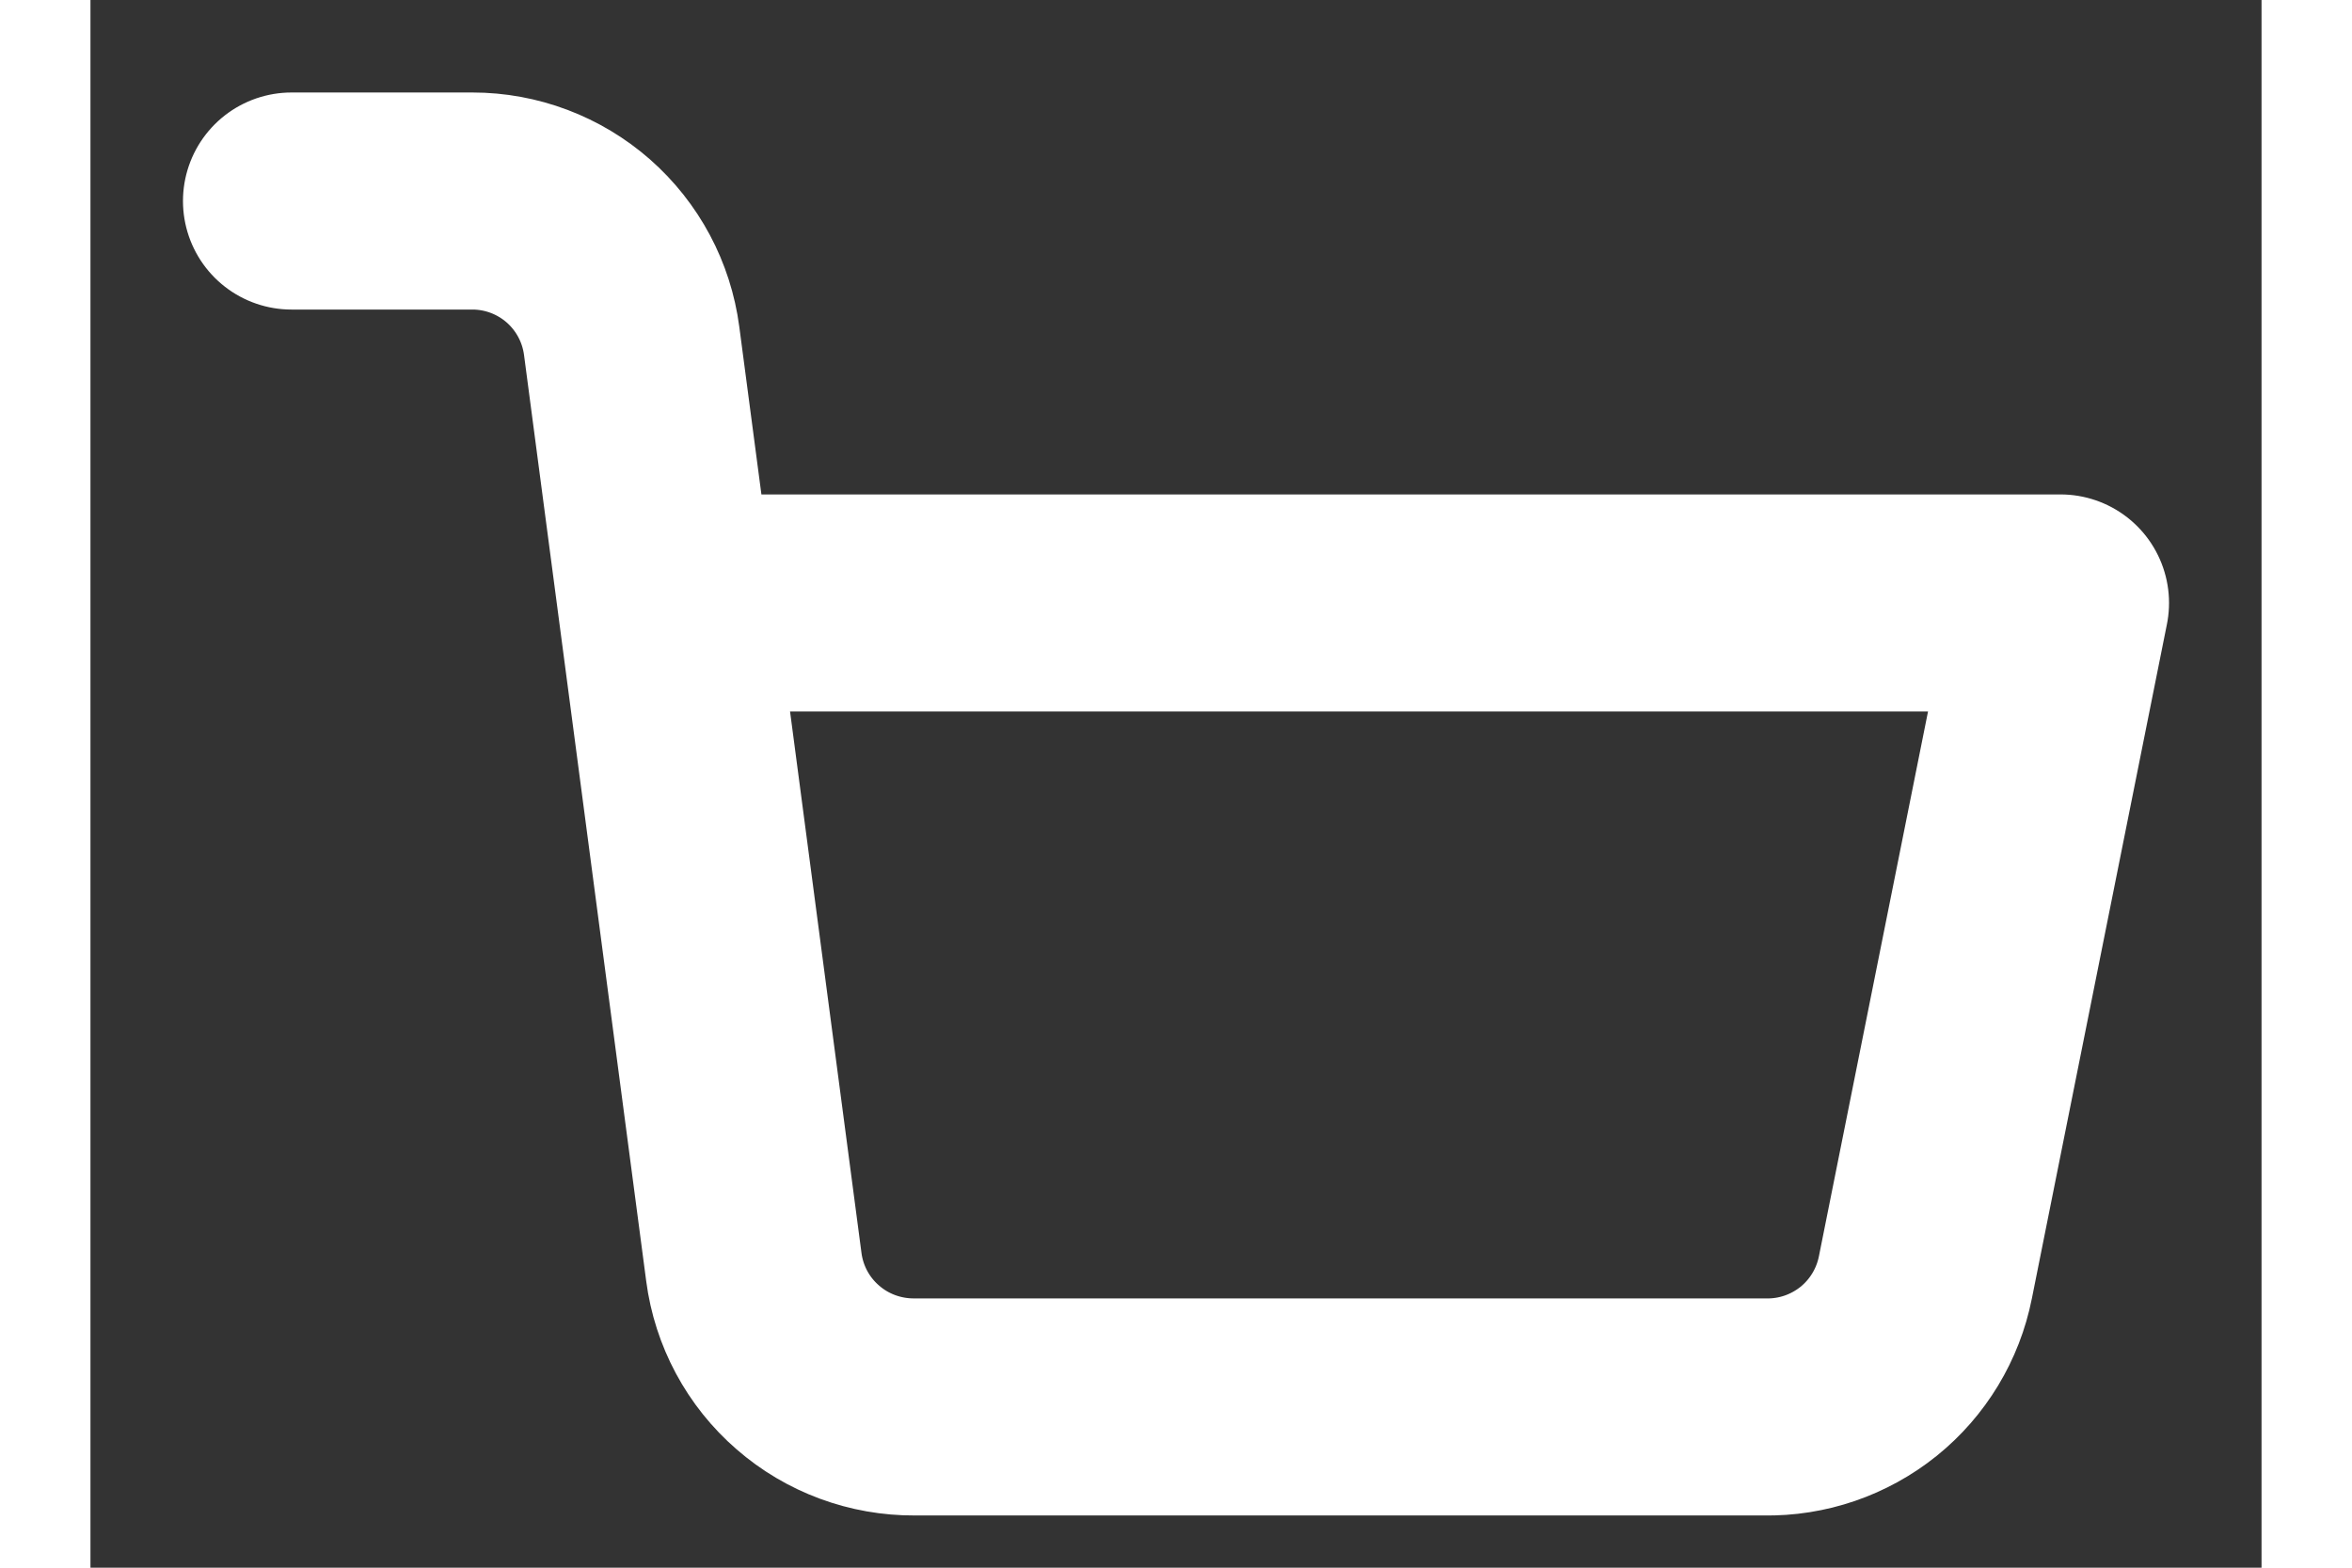 <svg width="18" height="12" viewBox="0 0 18 13" fill="none" xmlns="http://www.w3.org/2000/svg">
    <rect x="0" y="0" width="18" height="13" fill="#333333" stroke="none"/>
    <path d="M4.78 5H16.333L15.213 10.593C15.152 10.9 14.985 11.176 14.742 11.372C14.498 11.568 14.193 11.673 13.88 11.667H6.833C6.508 11.669 6.192 11.553 5.947 11.339C5.701 11.126 5.542 10.829 5.5 10.507L4.487 2.827C4.445 2.506 4.288 2.212 4.045 1.998C3.802 1.785 3.49 1.667 3.167 1.667H1.667" stroke="white" stroke-width="1.8" stroke-linecap="round" stroke-linejoin="round"/>
</svg>
